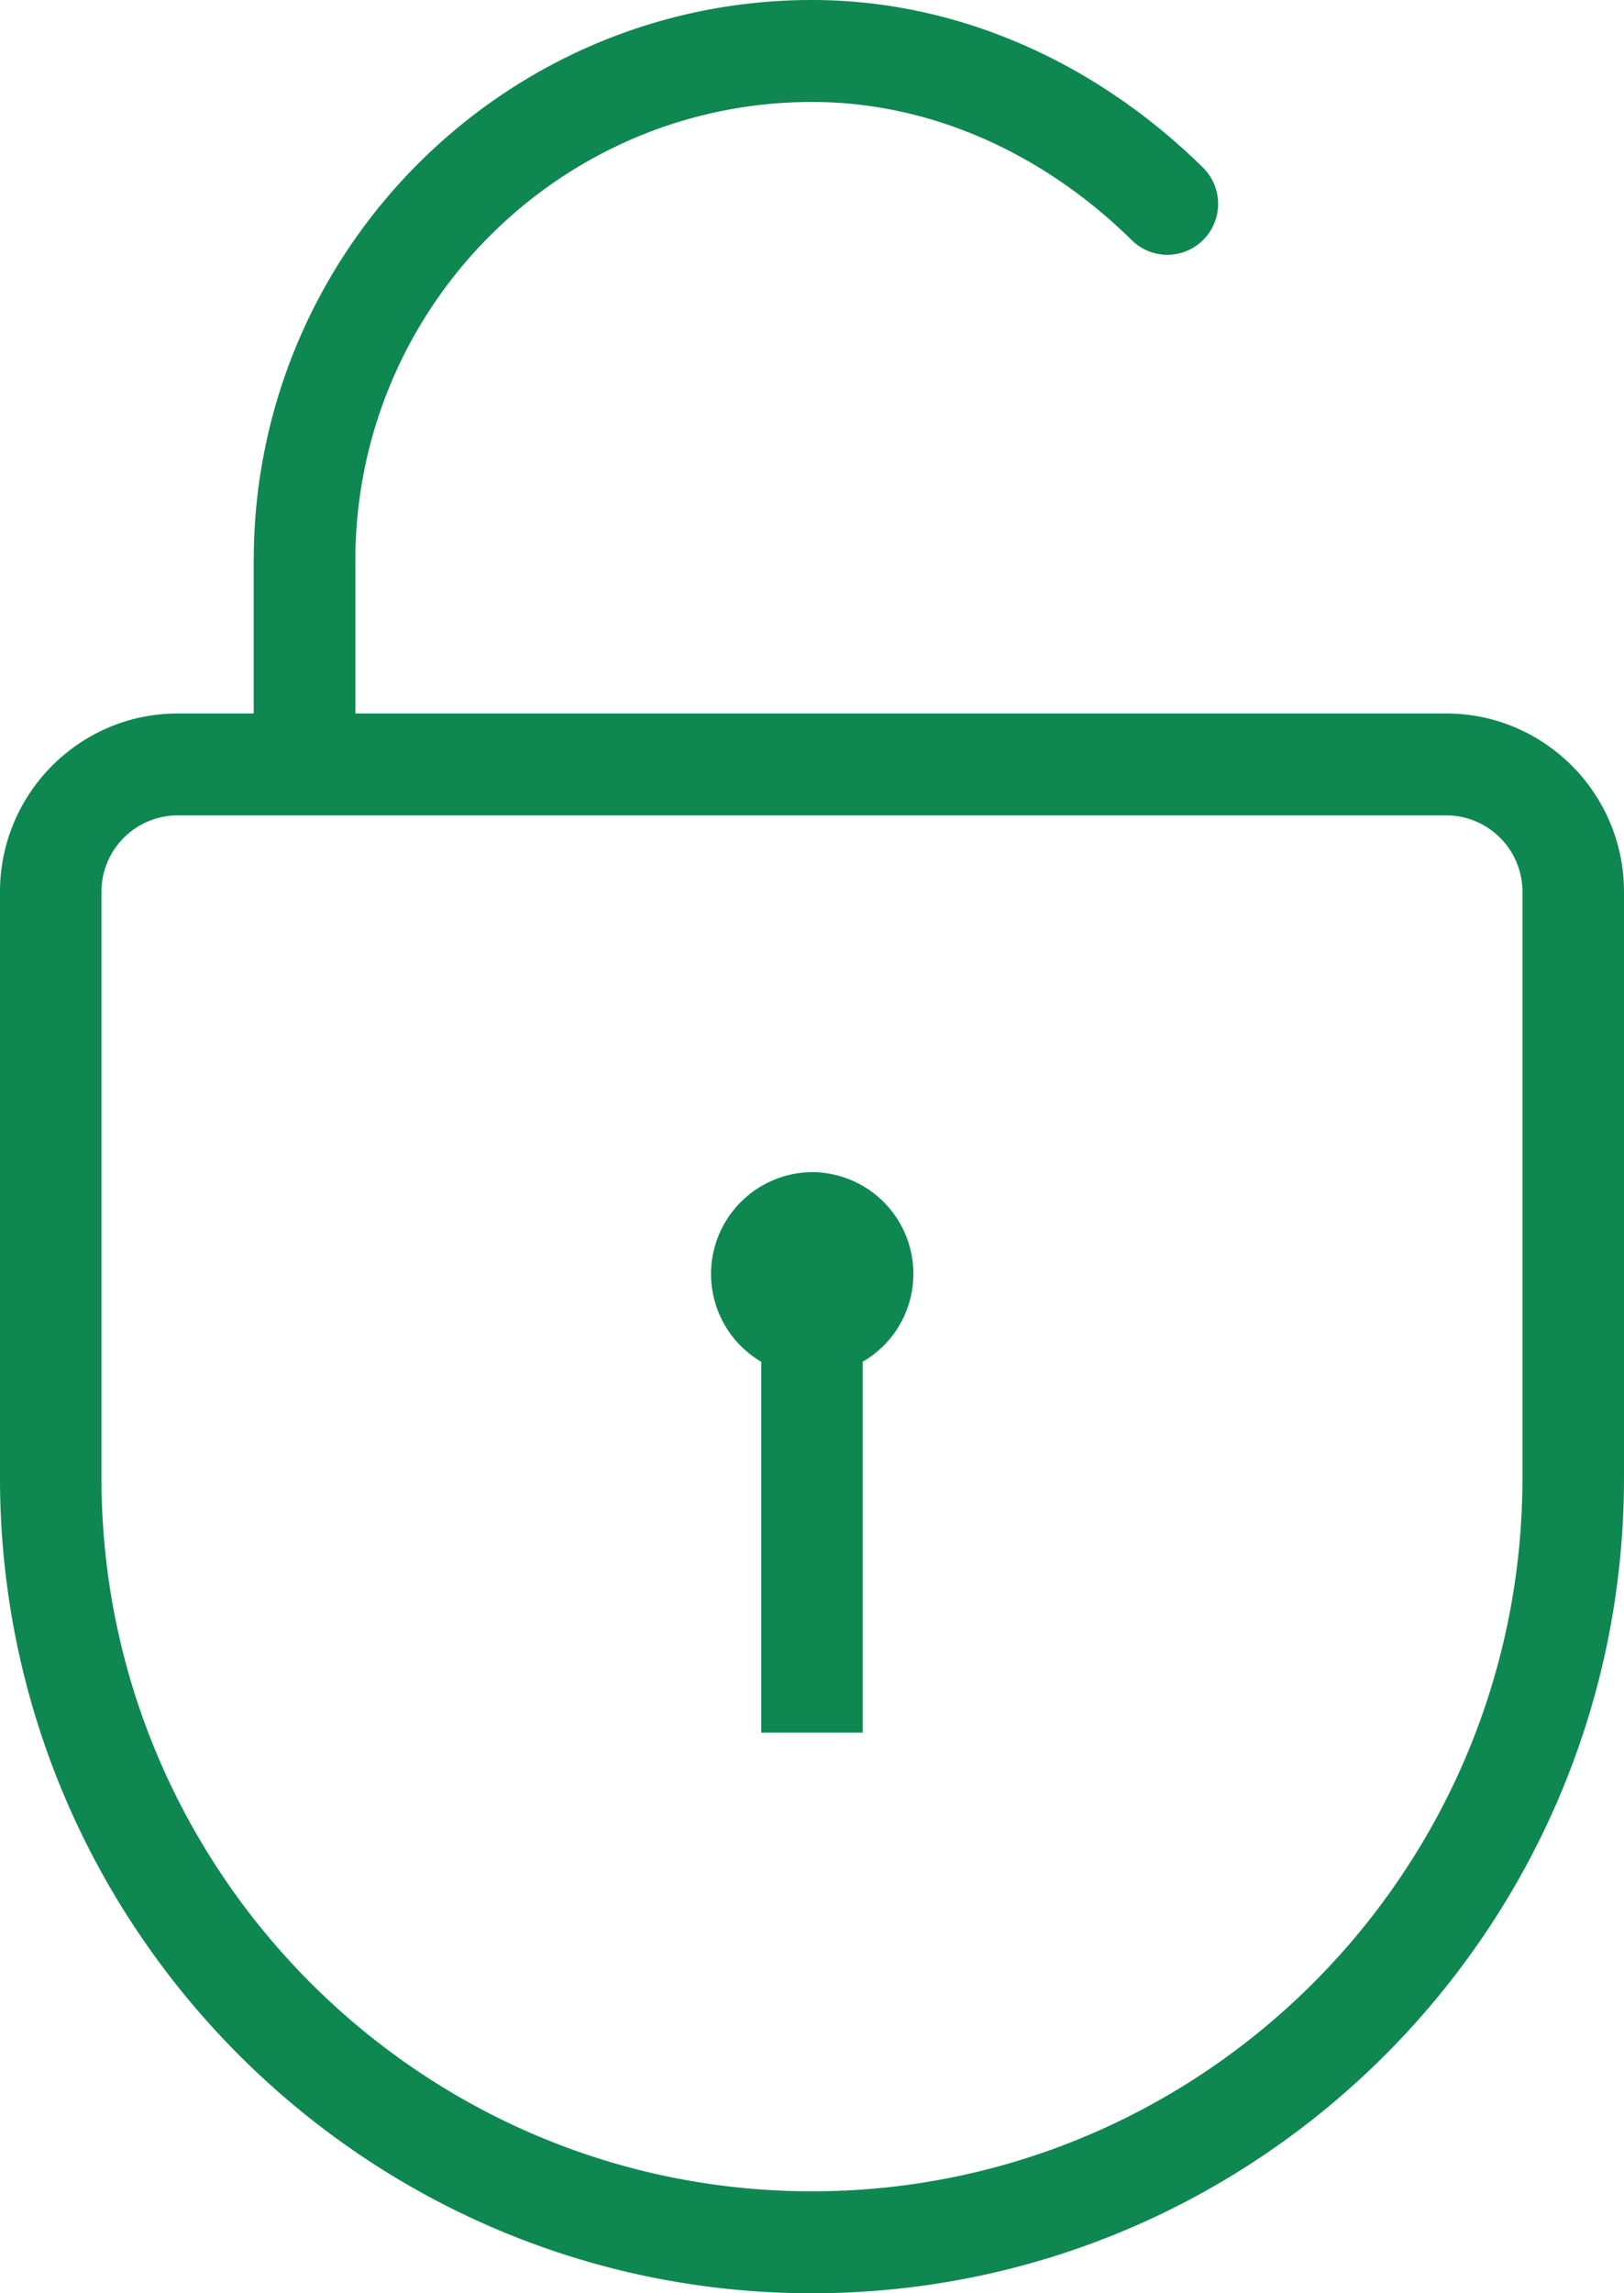 <svg xmlns="http://www.w3.org/2000/svg" width="17" height="24" viewBox="0 0 17 24">
    <path fill="#0E8751" fill-rule="nonzero" d="M15.14 7.467H3.72v-1.6c0-2.647 2.144-4.8 4.781-4.8 1.21 0 2.398.514 3.347 1.447a.53.53 0 0 0 .751-.007.534.534 0 0 0-.007-.754C11.442.623 9.989 0 8.5 0 5.278 0 2.656 2.632 2.656 5.867v1.6H1.86C.834 7.467 0 8.304 0 9.333v6.134C0 20.172 3.813 24 8.5 24c4.687 0 8.5-3.828 8.5-8.533V9.333c0-1.029-.834-1.866-1.86-1.866zm.797 8c0 4.117-3.336 7.466-7.437 7.466-4.101 0-7.438-3.349-7.438-7.466V9.333a.8.8 0 0 1 .797-.8h13.282a.8.8 0 0 1 .796.8v6.134zm-7.437-3.2a1.066 1.066 0 0 0-.531 1.985v3.881H9.03v-3.881a1.064 1.064 0 0 0-.531-1.985z"/>
</svg>
